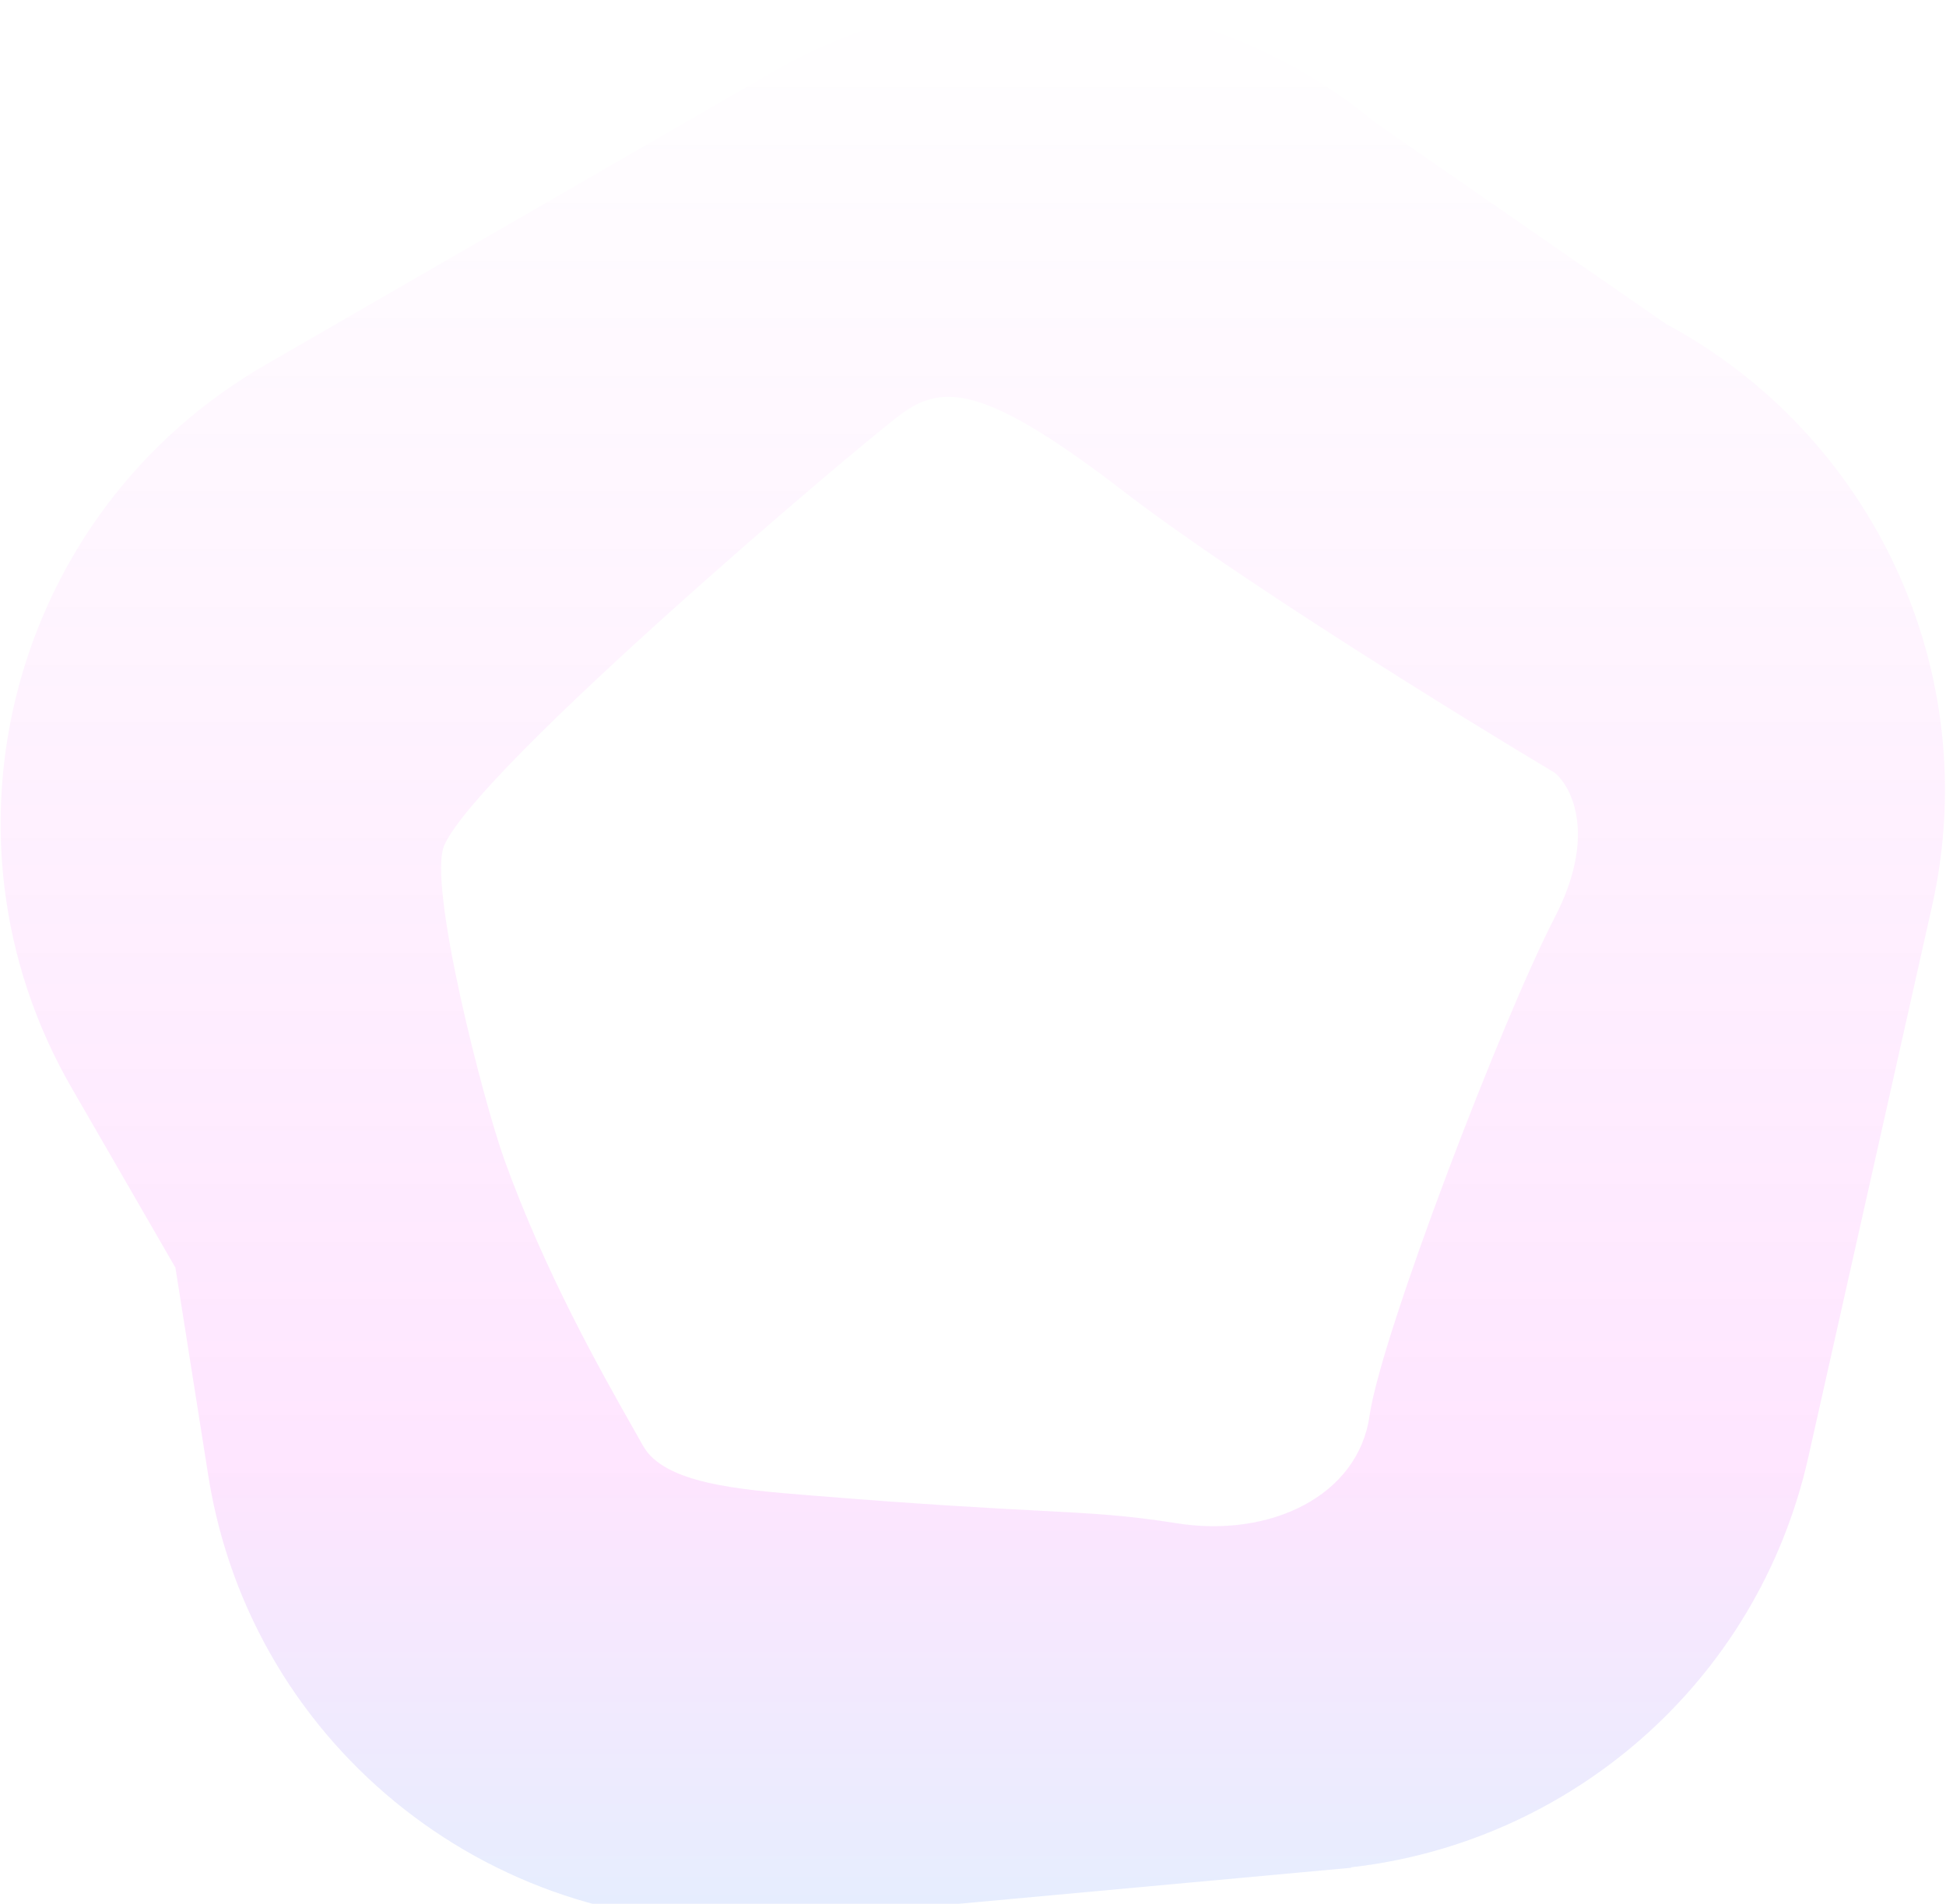 <svg width="1521" height="1488" viewBox="0 0 1521 1488" fill="none" xmlns="http://www.w3.org/2000/svg">
<path opacity="0.1" fill-rule="evenodd" clip-rule="evenodd" d="M1302.04 253.126L1075.08 95.854C1056.74 80.655 1037.24 67.178 1016.83 55.495L1011.81 52.015L1011.79 52.654C888.987 -15.379 734.591 -19.176 604.161 56.122L207.36 285.216C9.526 399.435 -58.256 652.402 55.962 850.235L137.109 990.785L162.777 1153.23C196.824 1368.72 391.07 1517.91 603.42 1501.1L603.237 1501.4L1056.31 1459.8L1055.82 1459.47C1225.63 1440.42 1373.53 1316.42 1413.39 1138.9L1510.07 708.33C1551.55 523.604 1462.37 338.964 1302.04 253.126ZM632.358 1168.71C577.489 1164.28 519.057 1159.57 502.531 1129.9C500.069 1125.48 497.203 1120.42 494.004 1114.77C469.71 1071.88 426.18 995.02 394.336 906.784C377.67 860.604 333.959 690.929 347.25 660.698C374.065 599.707 671.236 348.197 704.138 323.805C737.04 299.412 770.509 301.113 878.859 384.503C965.539 451.215 1139.24 558.657 1215.25 604.039C1228.87 615.385 1247.93 653.846 1215.25 716.927C1174.41 795.779 1079.46 1043.45 1070.45 1106.51C1061.44 1169.56 992.386 1202.09 919.826 1190.58C880.356 1184.31 856.202 1183.05 811.77 1180.71C774.521 1178.76 723.02 1176.05 636.296 1169.03C634.986 1168.92 633.673 1168.82 632.358 1168.71Z" fill="url(#paint0_linear_167_1533)"/>
<defs>
<linearGradient id="paint0_linear_167_1533" x1="760.34" y1="1502.39" x2="760.34" y2="0.639" gradientUnits="userSpaceOnUse">
<stop stop-color="#0058FF"/>
<stop offset="0.234" stop-color="#F700FE"/>
<stop offset="1" stop-color="#F700FE" stop-opacity="0"/>
</linearGradient>
</defs>
</svg>
